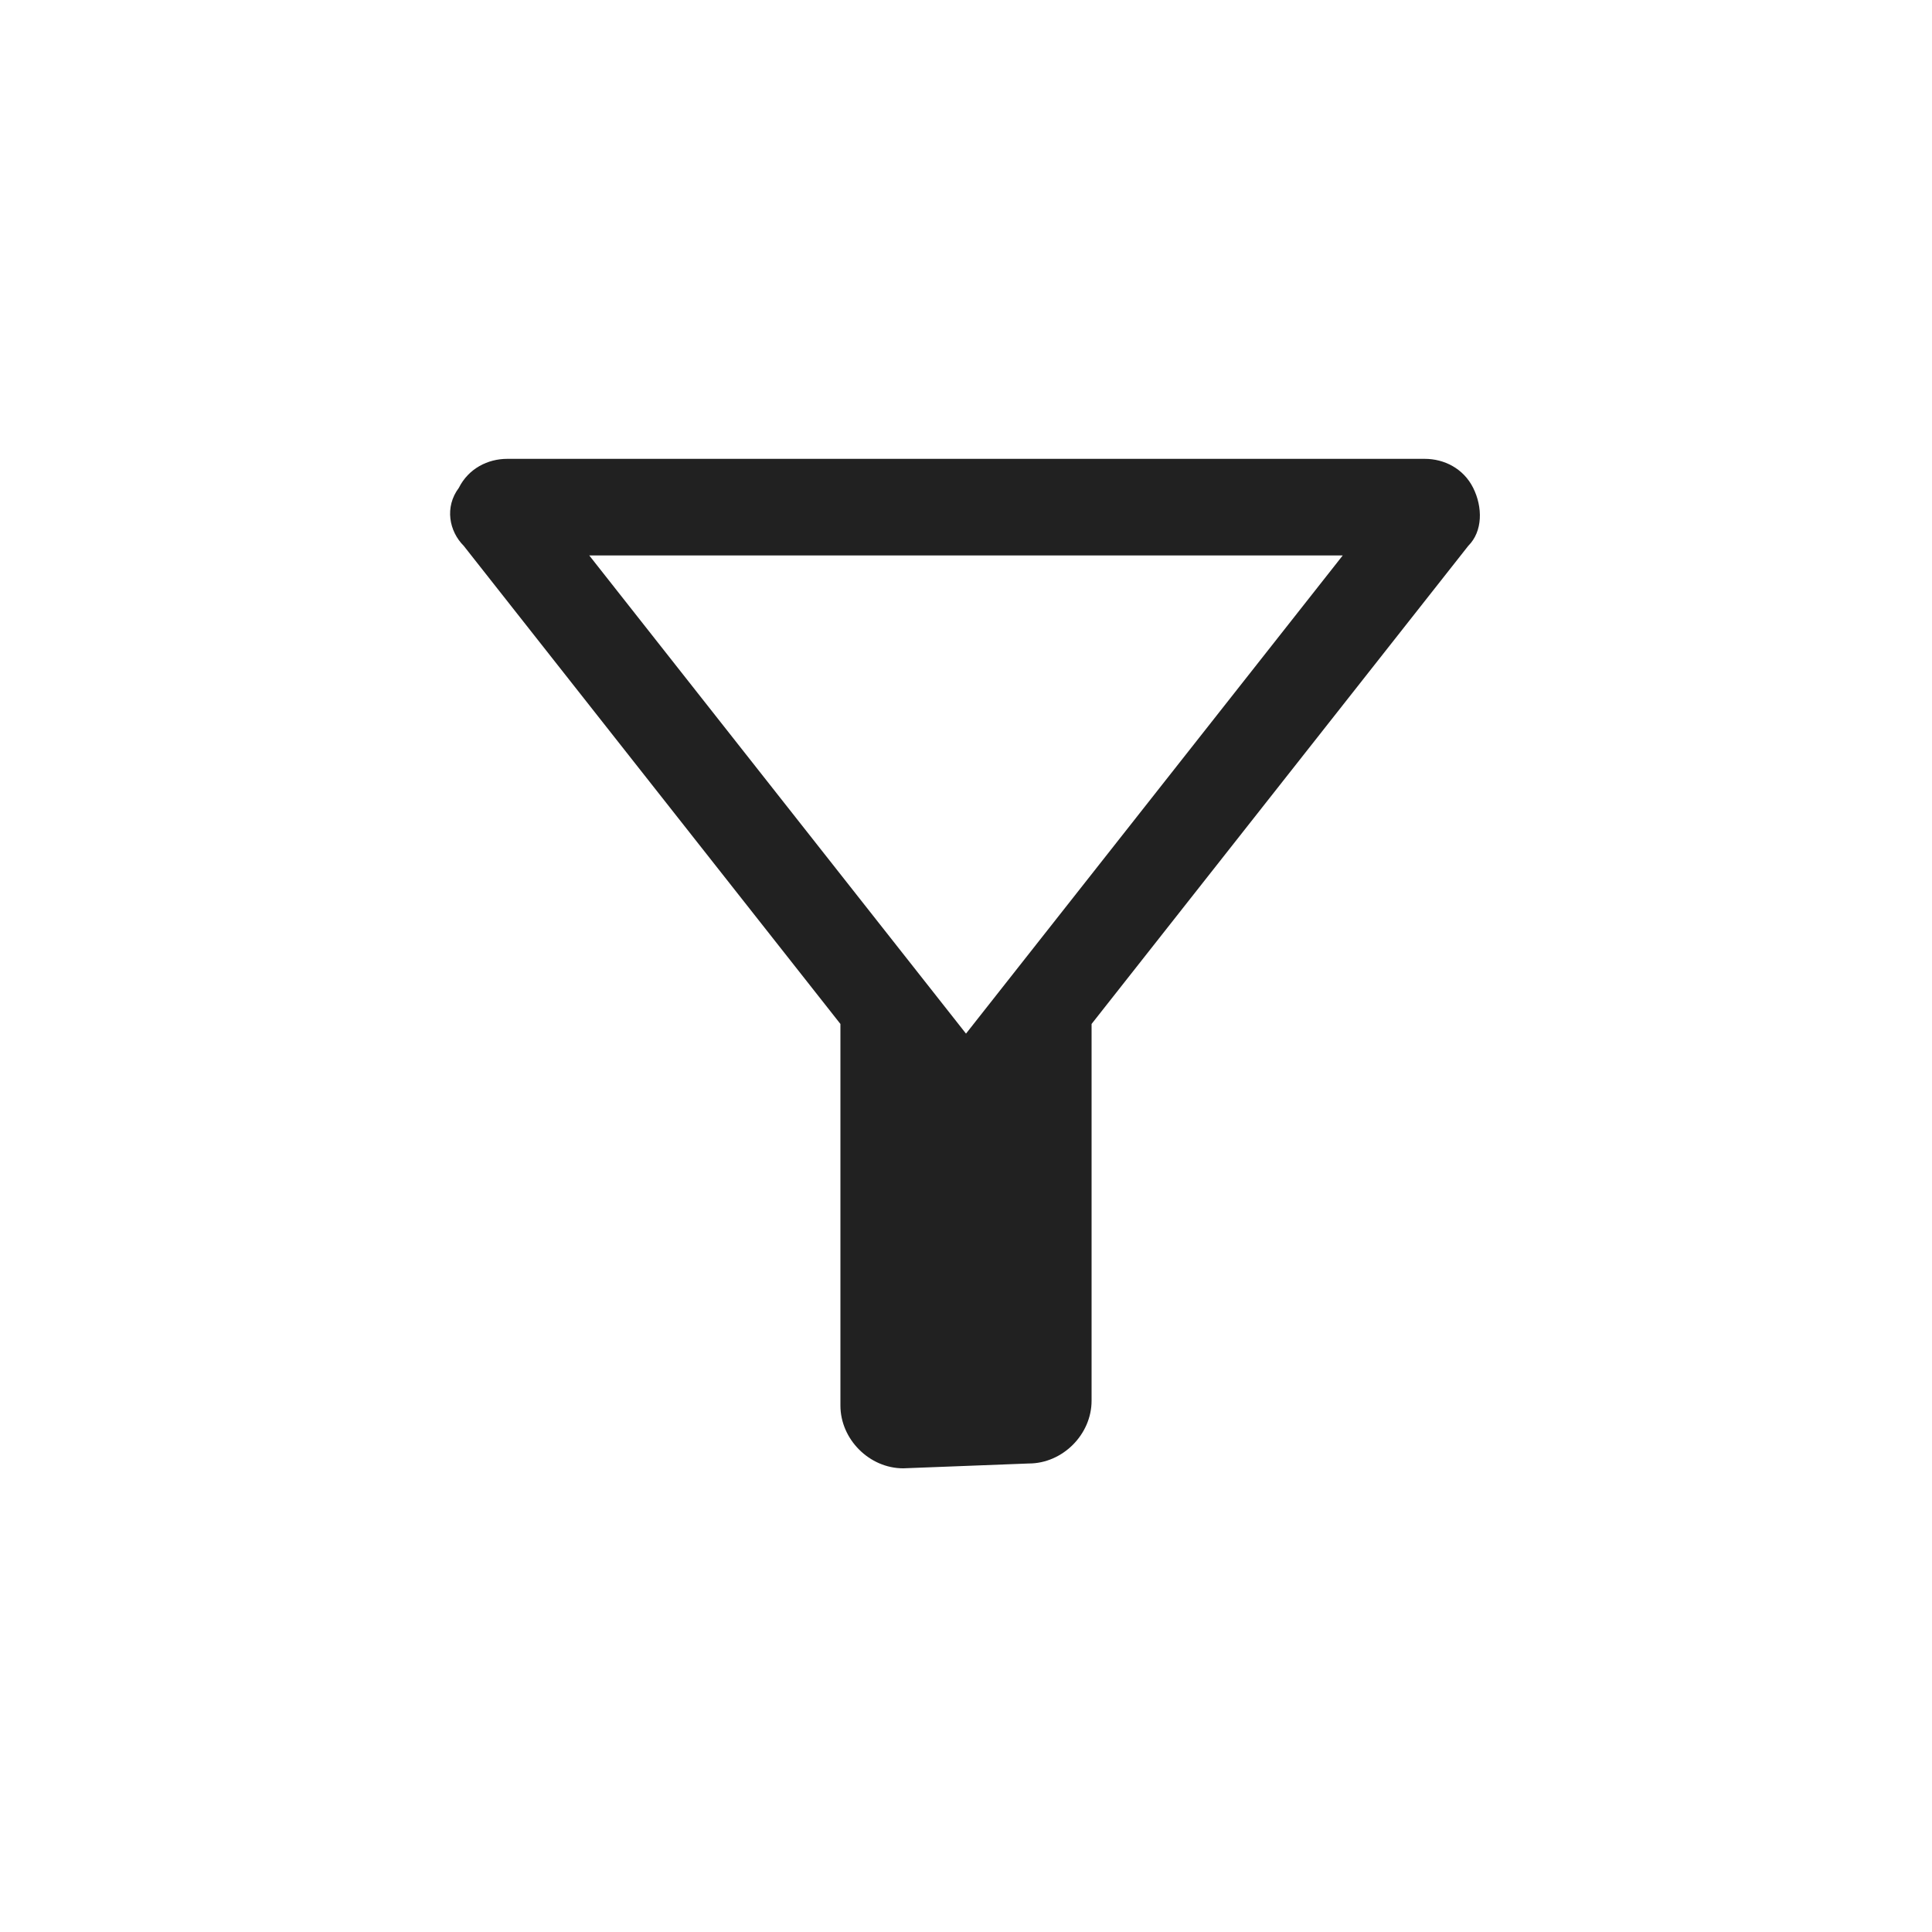 <?xml version="1.0" encoding="utf-8"?>
<!-- Generator: Adobe Illustrator 27.8.0, SVG Export Plug-In . SVG Version: 6.00 Build 0)  -->
<svg version="1.1" id="Layer_1" xmlns="http://www.w3.org/2000/svg" xmlns:xlink="http://www.w3.org/1999/xlink" x="0px" y="0px"
	 viewBox="0 0 40 40" style="enable-background:new 0 0 40 40;" xml:space="preserve">
<style type="text/css">
	.st0{fill:#212121;}
</style>
<g>
	<path id="Path_39" class="st0" d="M18.7,30.4c-0.7,0-1.3-0.6-1.3-1.3v-7.9l-7.8-9.9c-0.3-0.3-0.4-0.8-0.1-1.2
		c0.2-0.4,0.6-0.6,1-0.6h19c0.4,0,0.8,0.2,1,0.6c0.2,0.4,0.2,0.9-0.1,1.2l-7.8,9.9V29c0,0.7-0.6,1.3-1.3,1.3L18.7,30.4L18.7,30.4z
		 M20,21.4l7.8-9.9H12.2L20,21.4z"/>
</g>
</svg>
